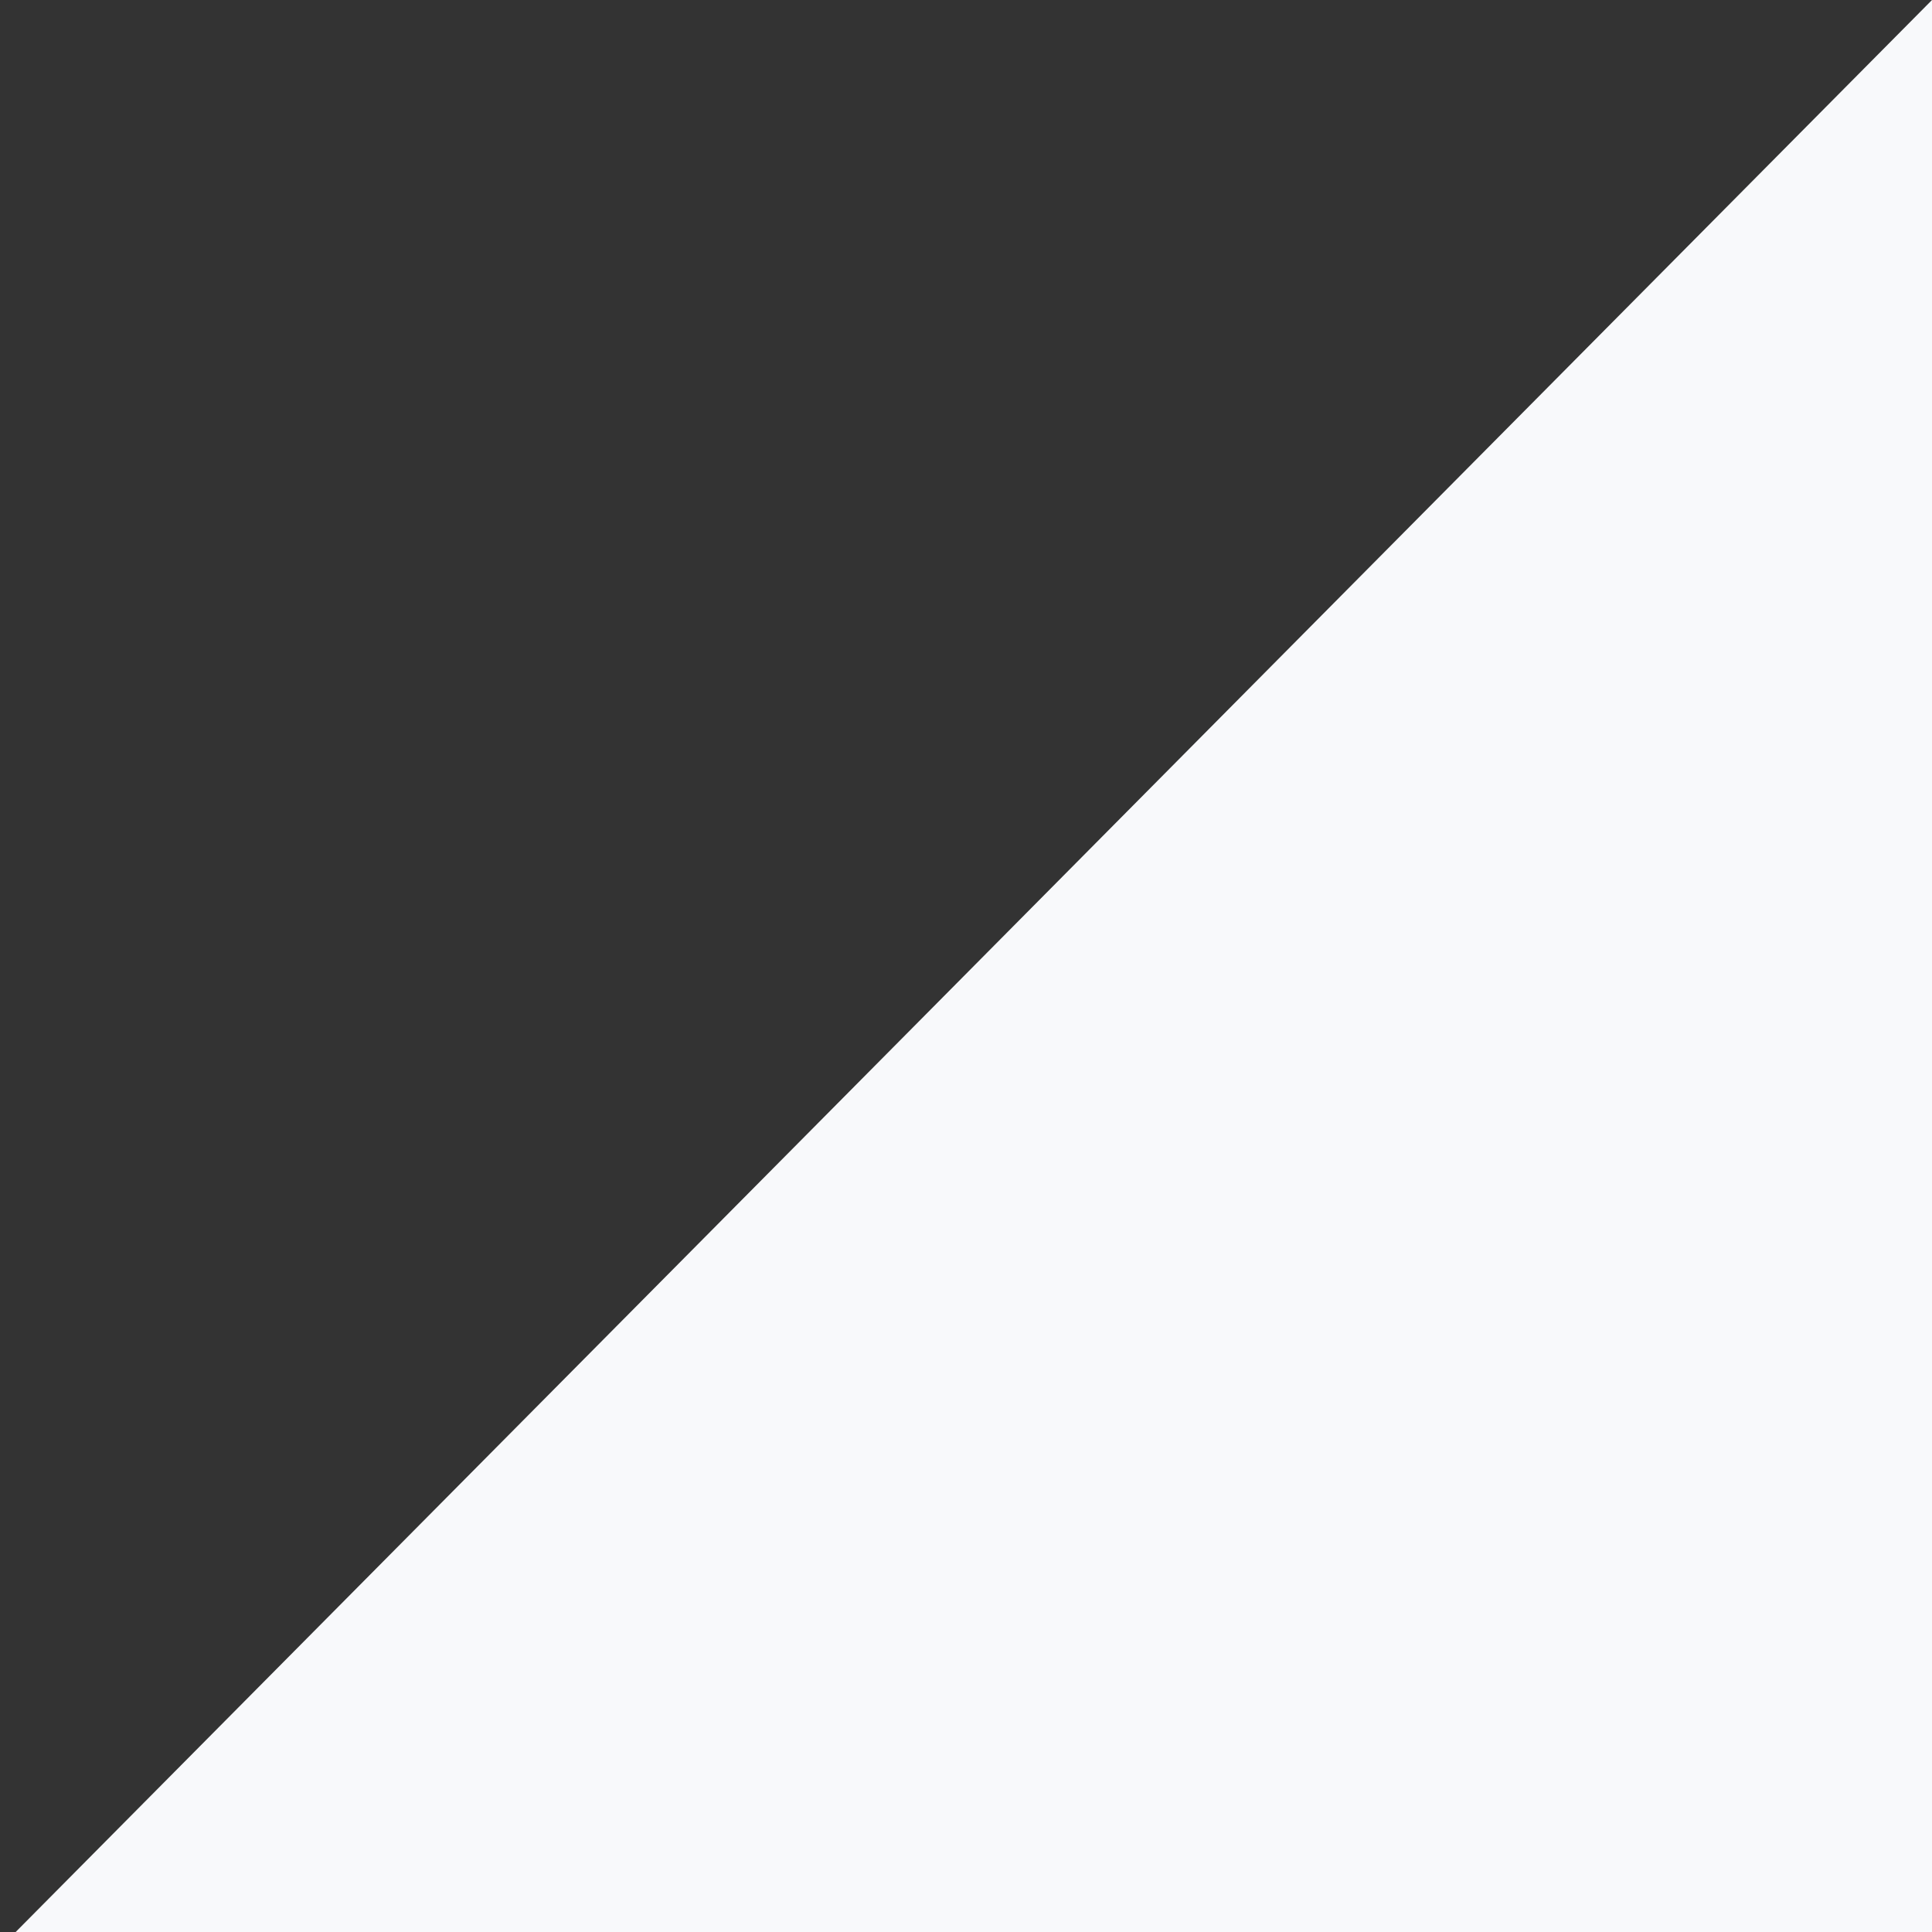 <svg width="73" height="73" viewBox="0 0 73 73" fill="none" xmlns="http://www.w3.org/2000/svg">
<rect x="0" y="0" width="73" height="73" fill="#333333" stroke="none"/>
<path d="M0.592 73L73 -1.08203e-05L73 73L0.592 73Z" fill="#F8F9FB"/>
</svg>
